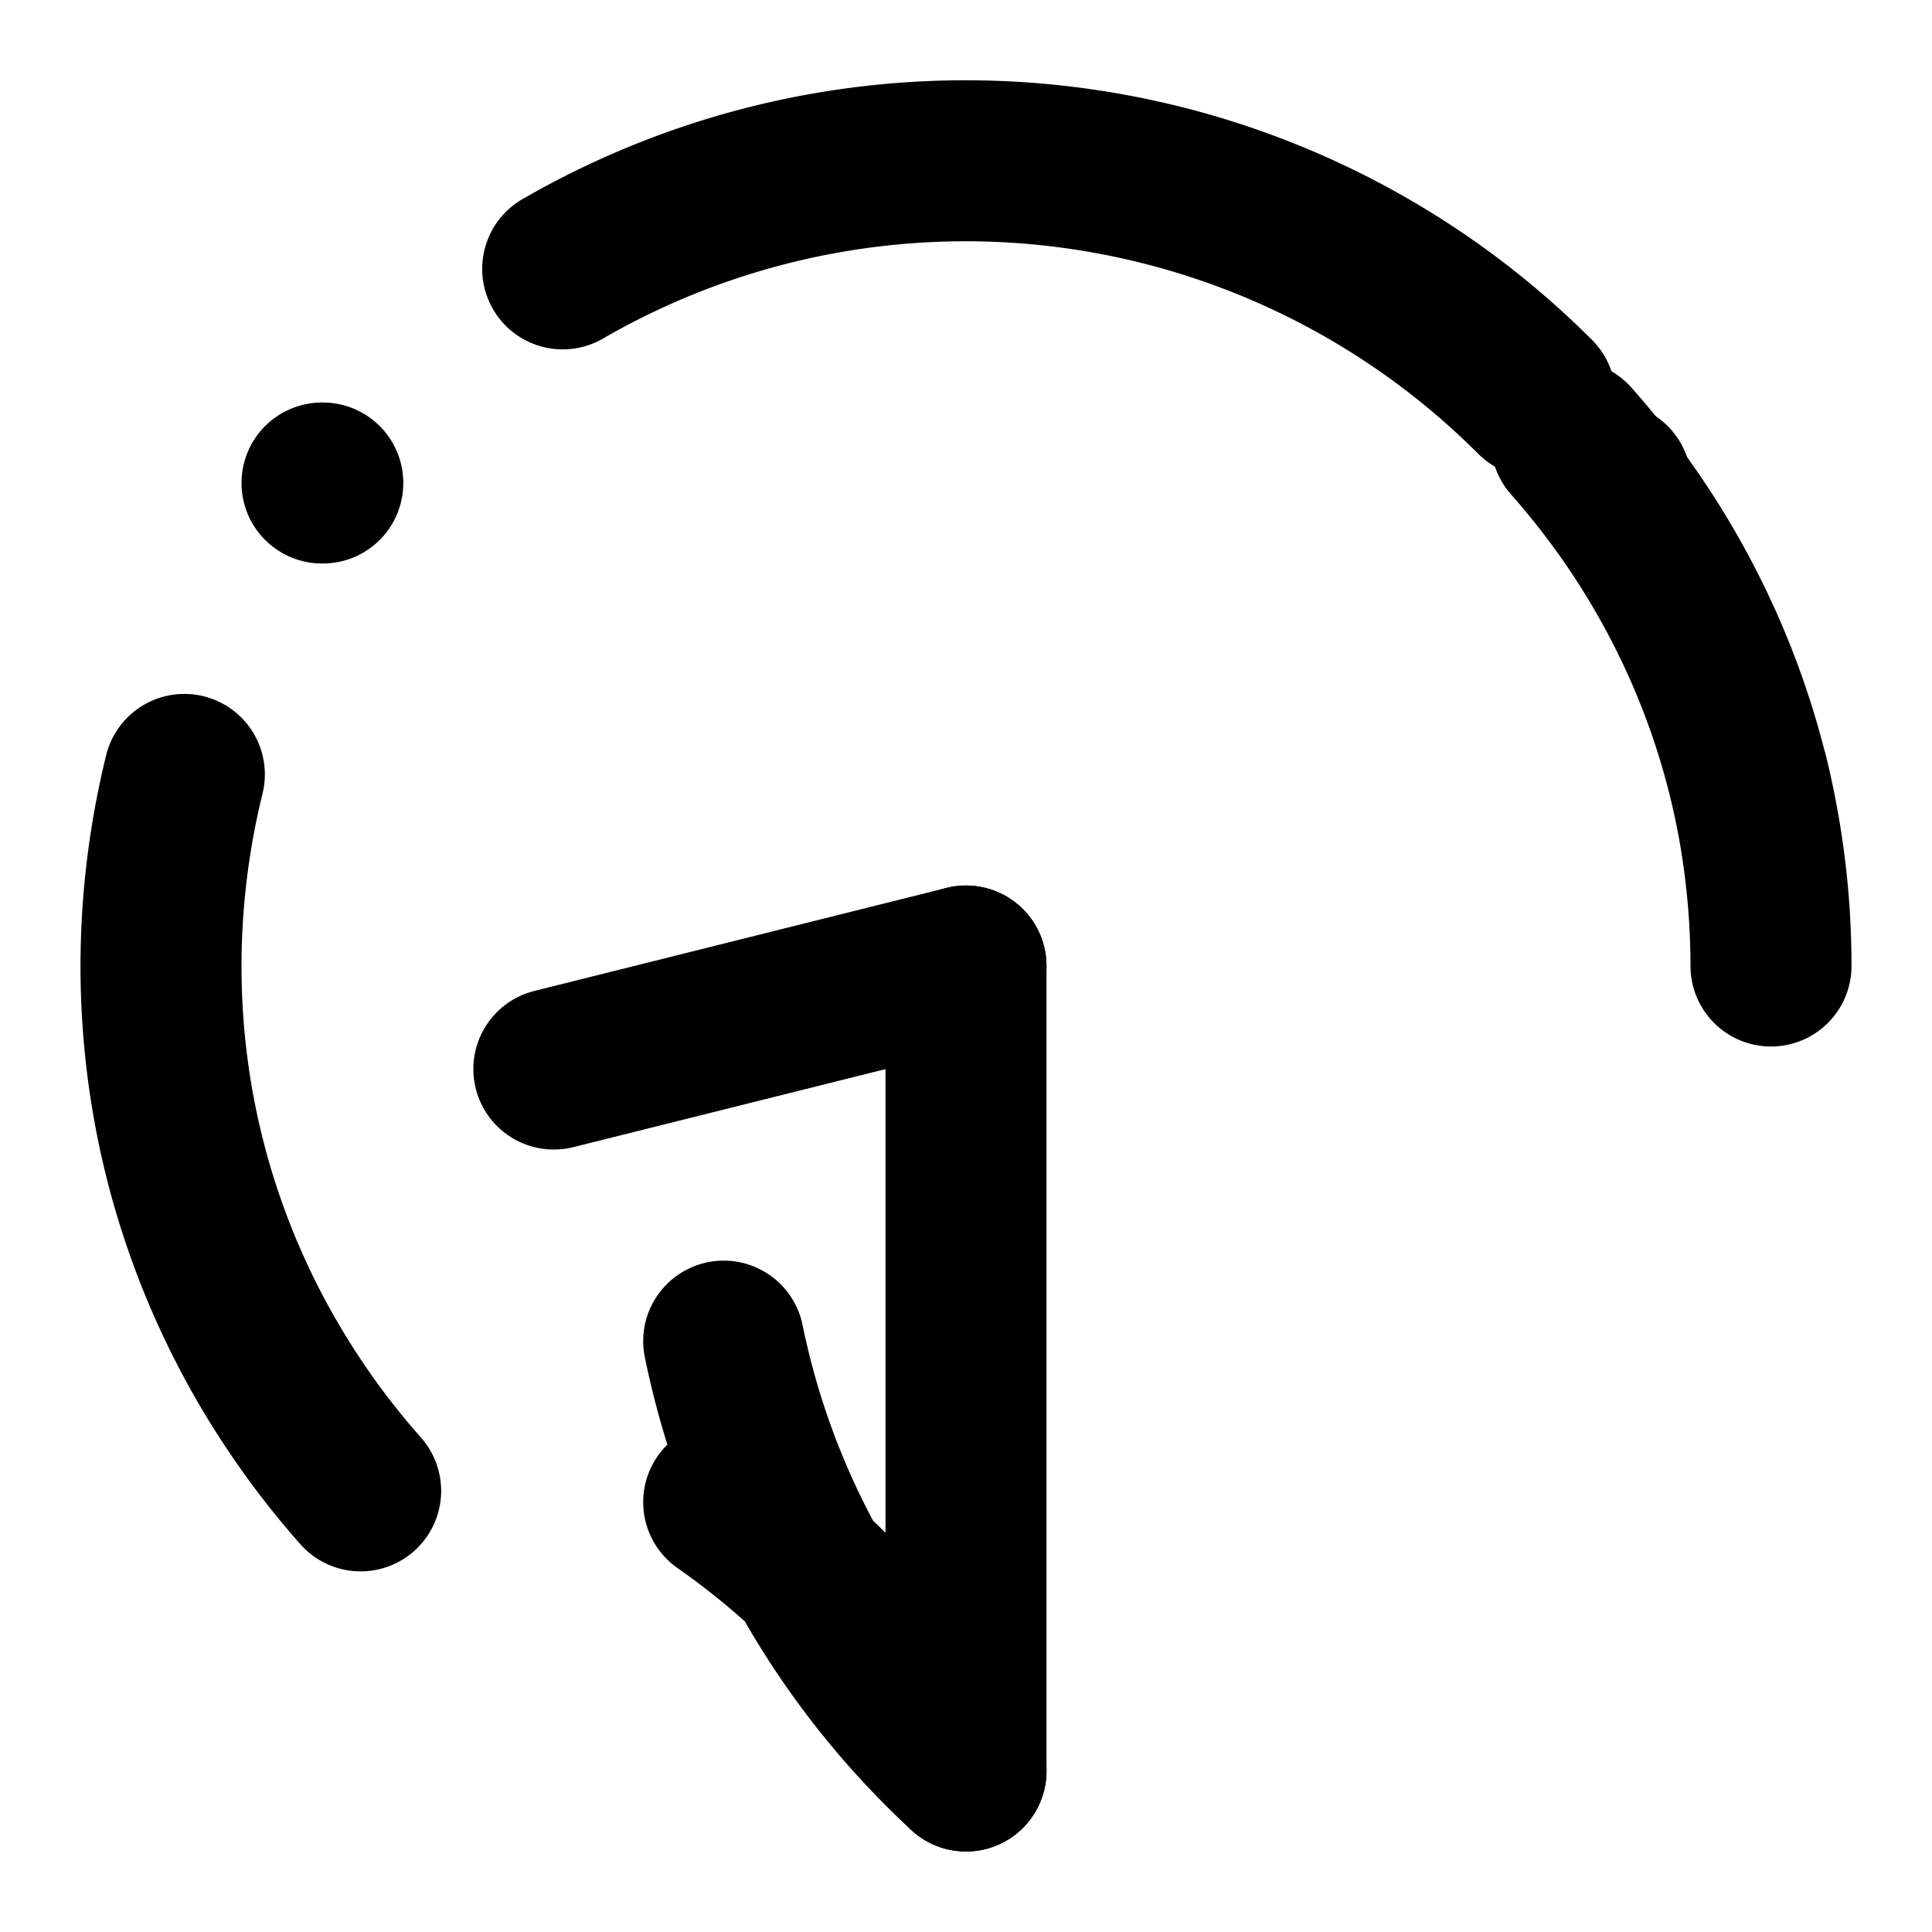 <svg xmlns="http://www.w3.org/2000/svg" width="32" height="32" viewBox="0 0 24 24" fill="none" stroke="currentColor" stroke-width="2" stroke-linecap="round" stroke-linejoin="round">
  <path d="M19.07 4.93A10 10 0 0 0 6.99 3.34"/>
  <path d="M4 6h.01"/>
  <path d="M2.29 9.62A10 10 0 0 0 2 12c0 2.5.94 4.78 2.48 6.52"/>
  <path d="M20 6h.01"/>
  <path d="M21.71 9.62A10 10 0 0 1 22 12c0-2.5-.94-4.78-2.48-6.52"/>
  <path d="M8.99 18.66A10 10 0 0 1 12 22a10 10 0 0 1-3.01-5.34"/>
  <path d="M12 12v10"/>
  <path d="m12 12-5.12 1.28"/>
</svg>